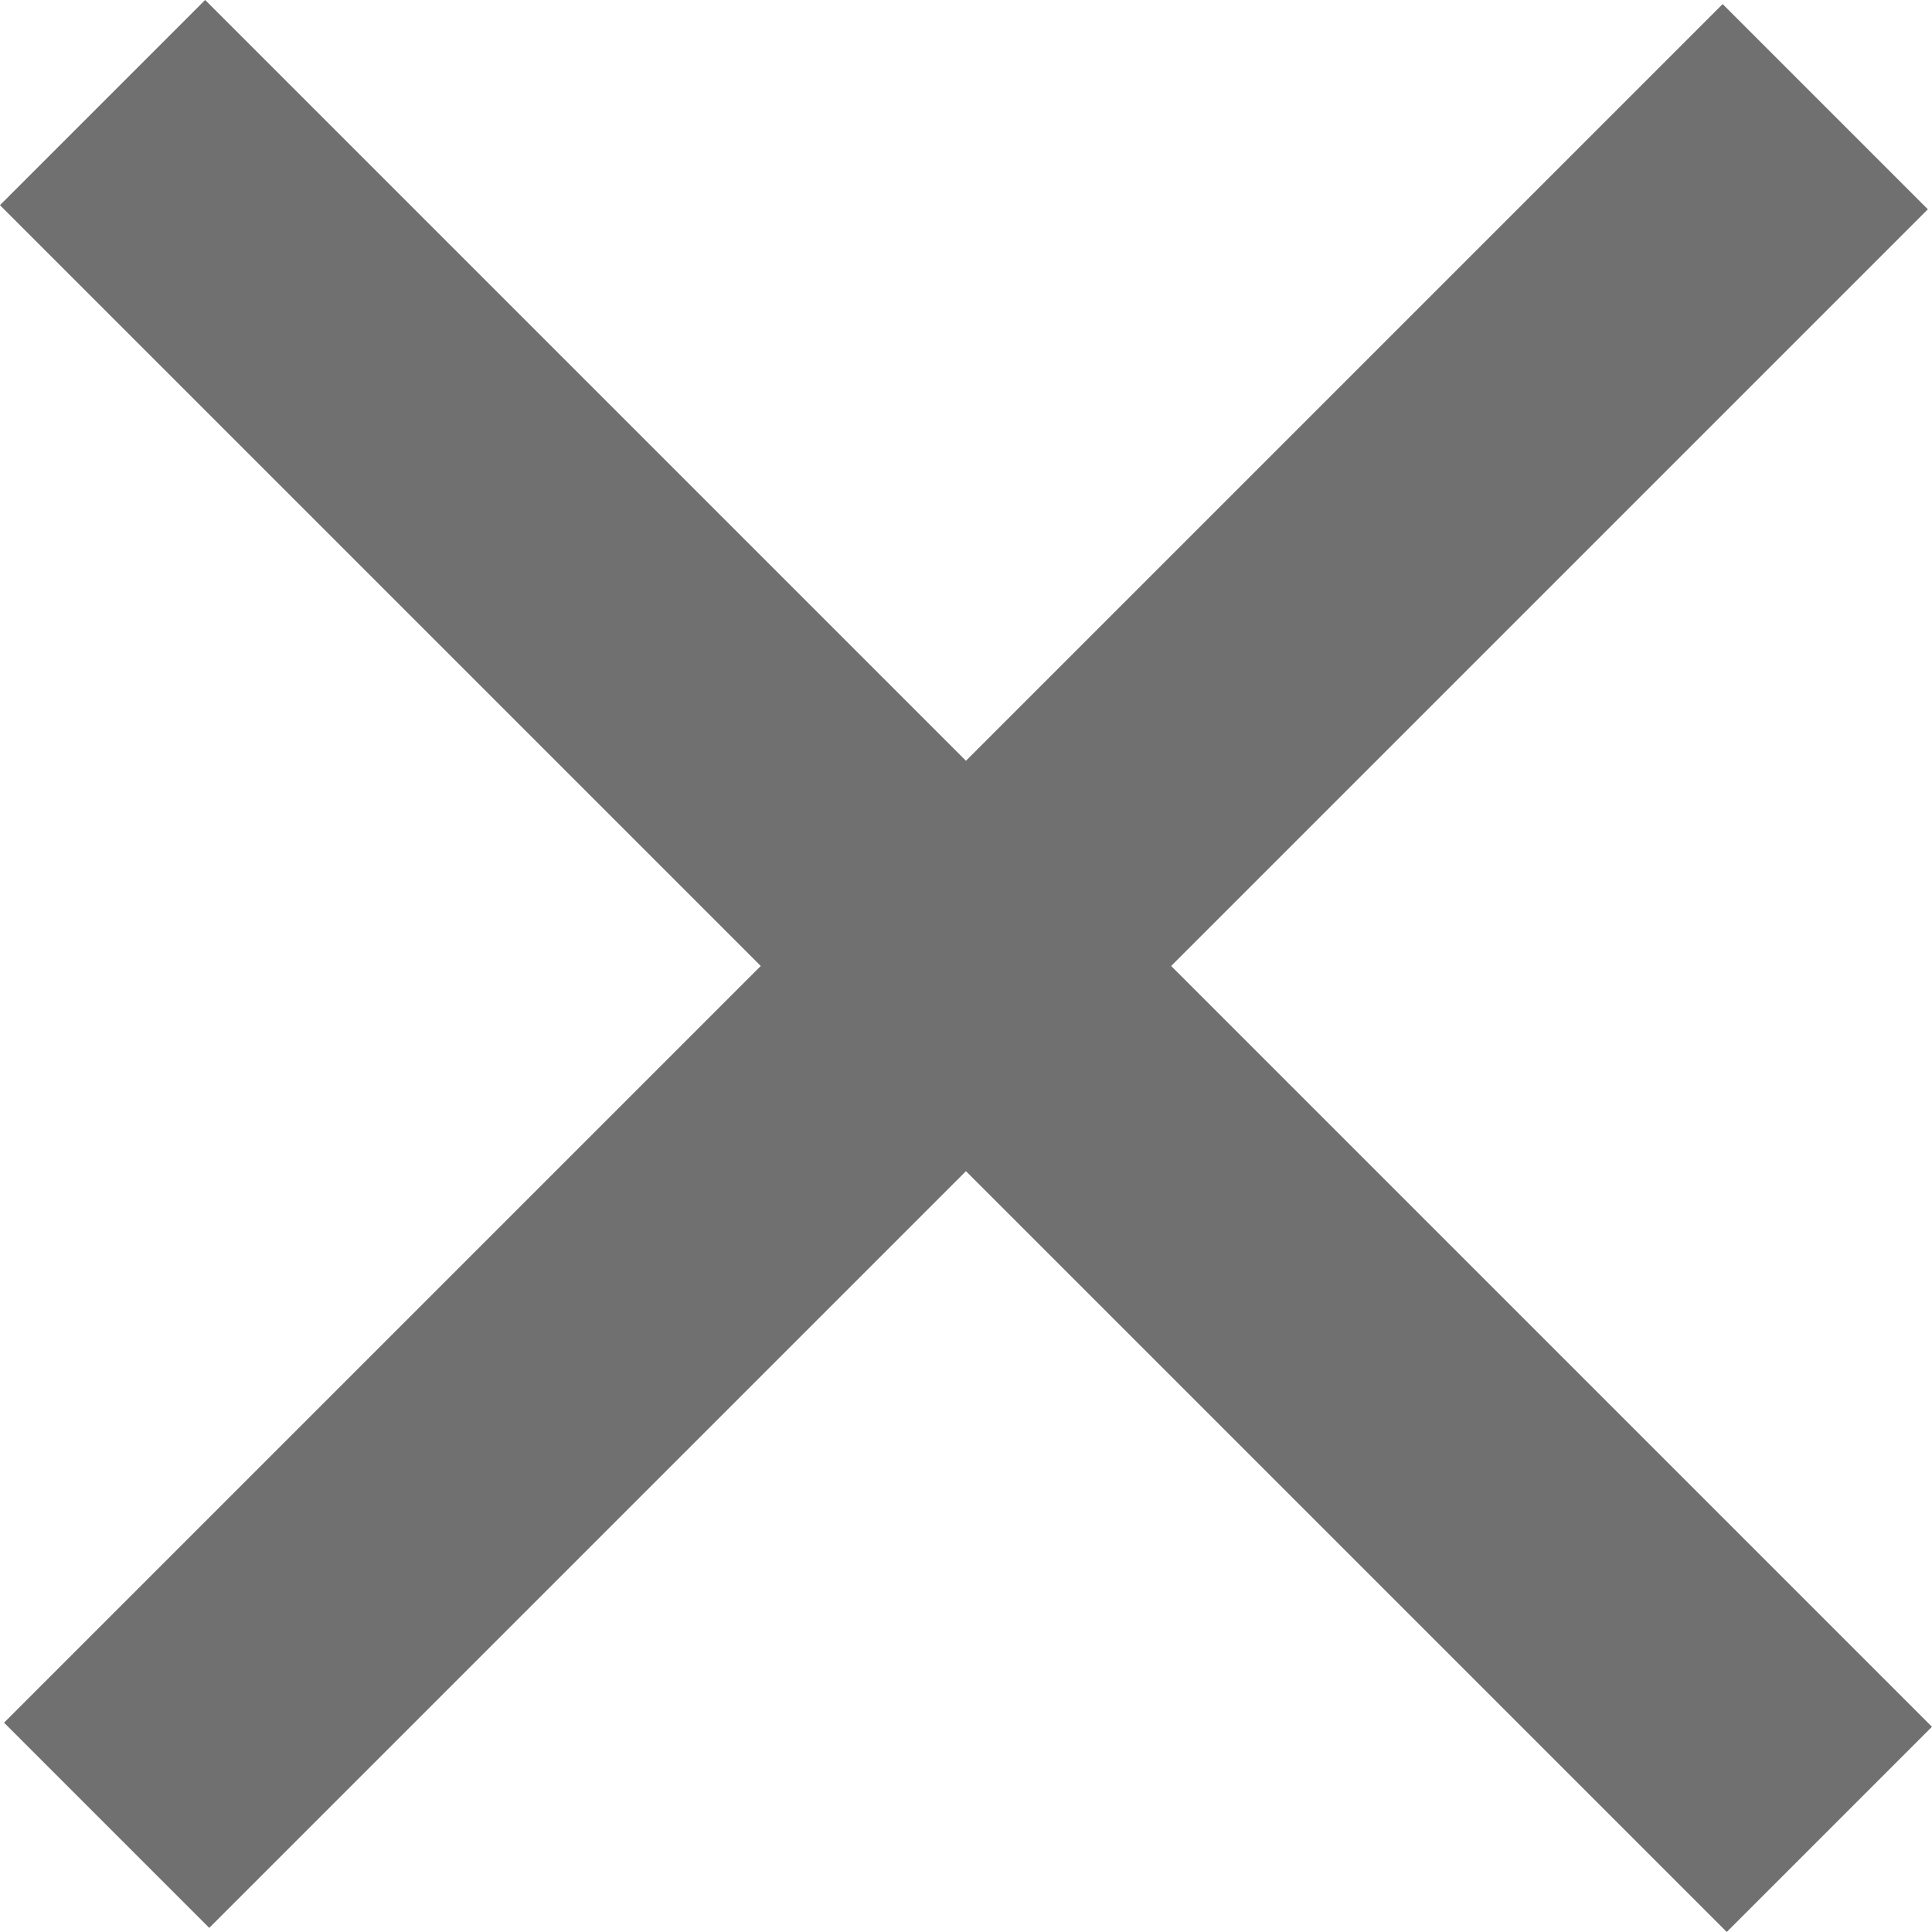 <svg xmlns="http://www.w3.org/2000/svg" width="19.973" height="19.973" viewBox="0 0 19.973 19.973">
  <g id="Group_16" data-name="Group 16" transform="translate(-196.178 -276.877) rotate(45)">
    <line id="Line_8" data-name="Line 8" y2="25.126" transform="translate(348.623 44.5)" fill="none" stroke="#707070" stroke-width="3"/>
    <line id="Line_9" data-name="Line 9" y2="25.246" transform="translate(361.246 57.063) rotate(90)" fill="none" stroke="#707070" stroke-width="3"/>
  </g>
</svg>

